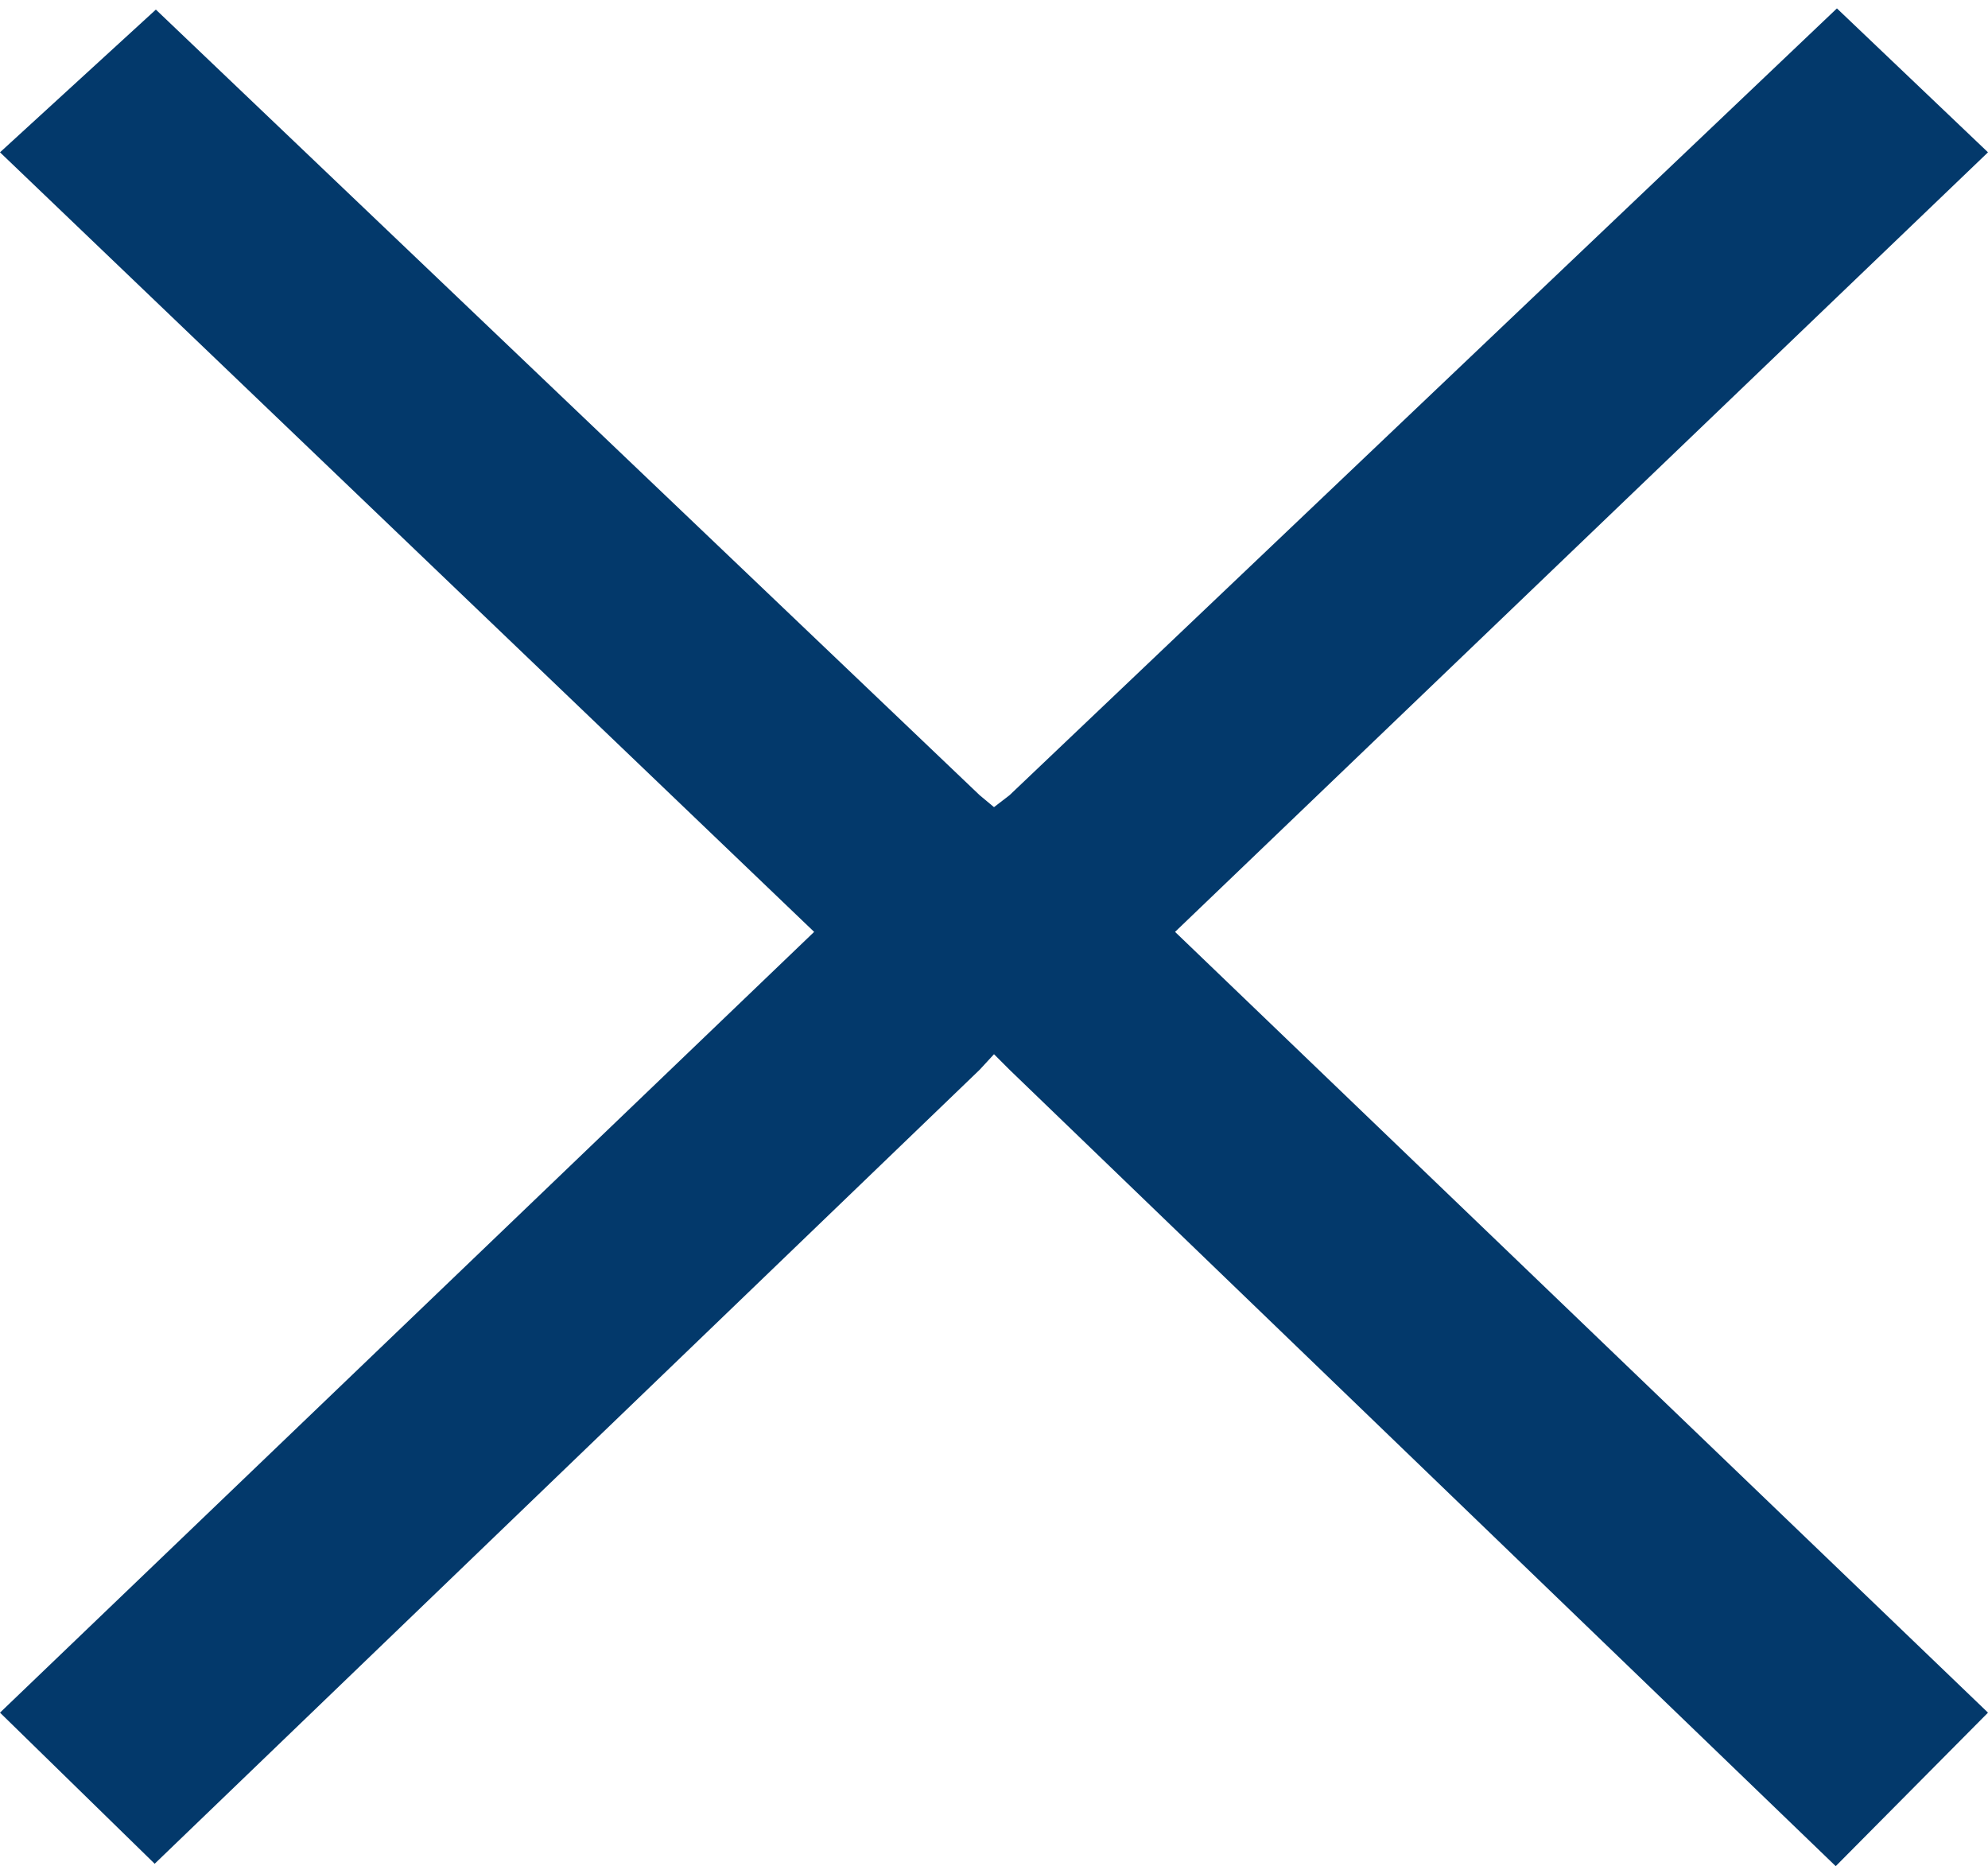 <?xml version="1.0" encoding="utf-8"?>
<!-- Generator: Adobe Illustrator 18.1.0, SVG Export Plug-In . SVG Version: 6.00 Build 0)  -->
<svg version="1.1" id="Layer_1" xmlns="http://www.w3.org/2000/svg" xmlns:xlink="http://www.w3.org/1999/xlink" x="0px" y="0px"
	 viewBox="50.3 -1.2 165.8 155.6" enable-background="new 50.3 -1.2 165.8 155.6" xml:space="preserve">
<g>
	<g>
		<polygon fill="#03396b" points="216.1,11.5 203.5,-0.5 134.5,65.1 133.2,66.1 132,65.1 63.3,-0.4 50.3,11.5 118.2,76.5 
			50.3,141.6 63.2,154.2 132,88 133.2,86.7 134.5,88 203.4,154.4 216.1,141.6 148.3,76.5 		"/>
	</g>
</g>
</svg>
